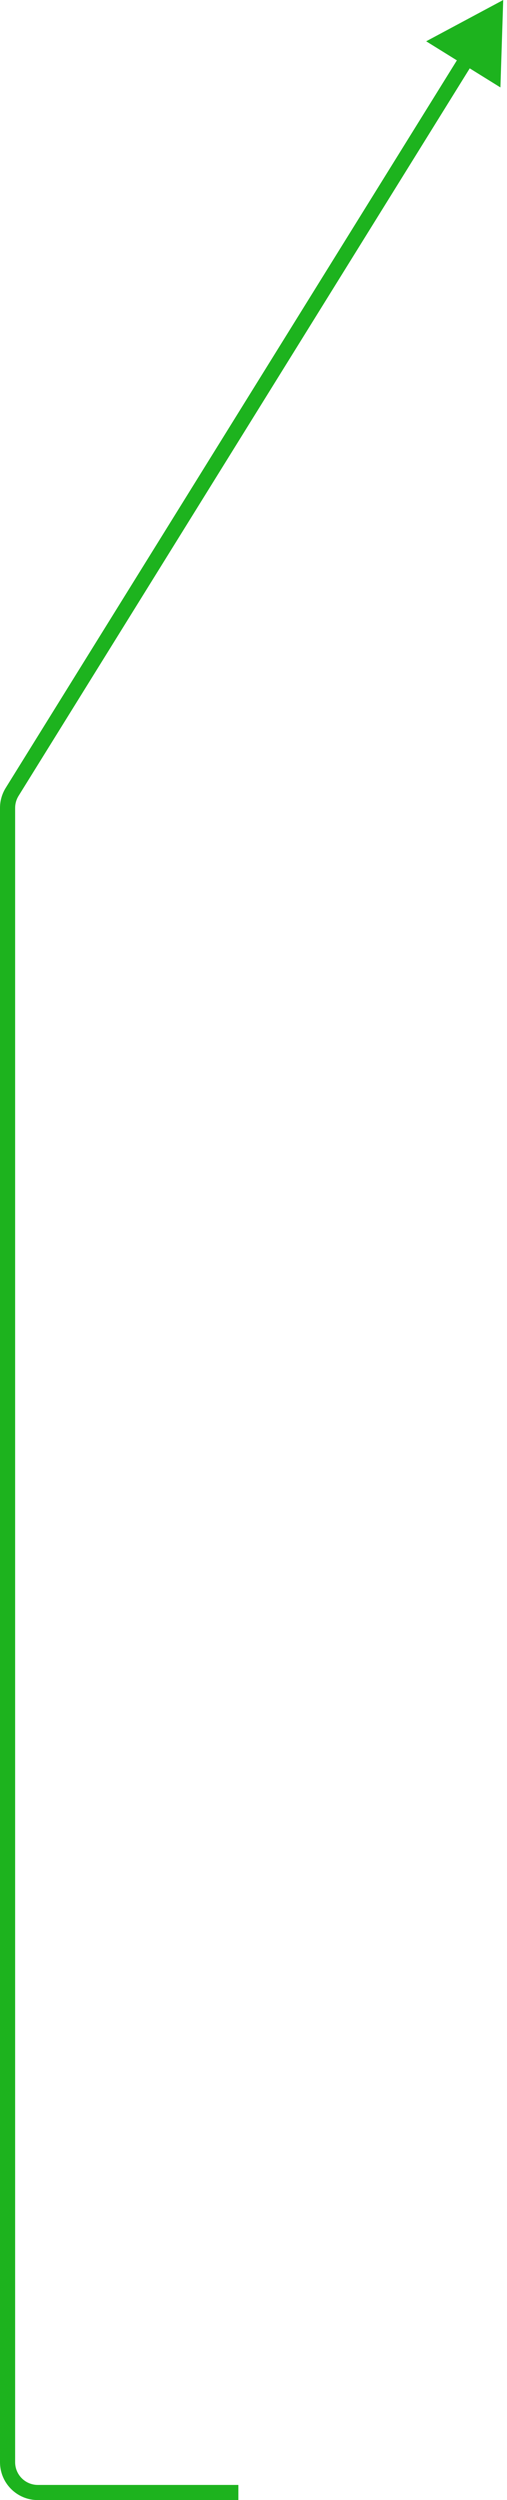 <svg width="67" height="330" viewBox="0 0 67 330" fill="none" xmlns="http://www.w3.org/2000/svg">
<path d="M1.602 104.531L0.752 104.003L0.752 104.003L1.602 104.531ZM66.5 0L56.32 5.45L66.13 11.541L66.5 0ZM31.5 328H5V330H31.5V328ZM2 325V106.641H0V325H2ZM2.451 105.058L62.602 8.174L60.903 7.119L0.752 104.003L2.451 105.058ZM2 106.641C2 106.082 2.156 105.533 2.451 105.058L0.752 104.003C0.261 104.795 0 105.709 0 106.641H2ZM5 328C3.343 328 2 326.657 2 325H0C0 327.761 2.239 330 5 330V328Z" fill="#1DB31E"/>
</svg>
